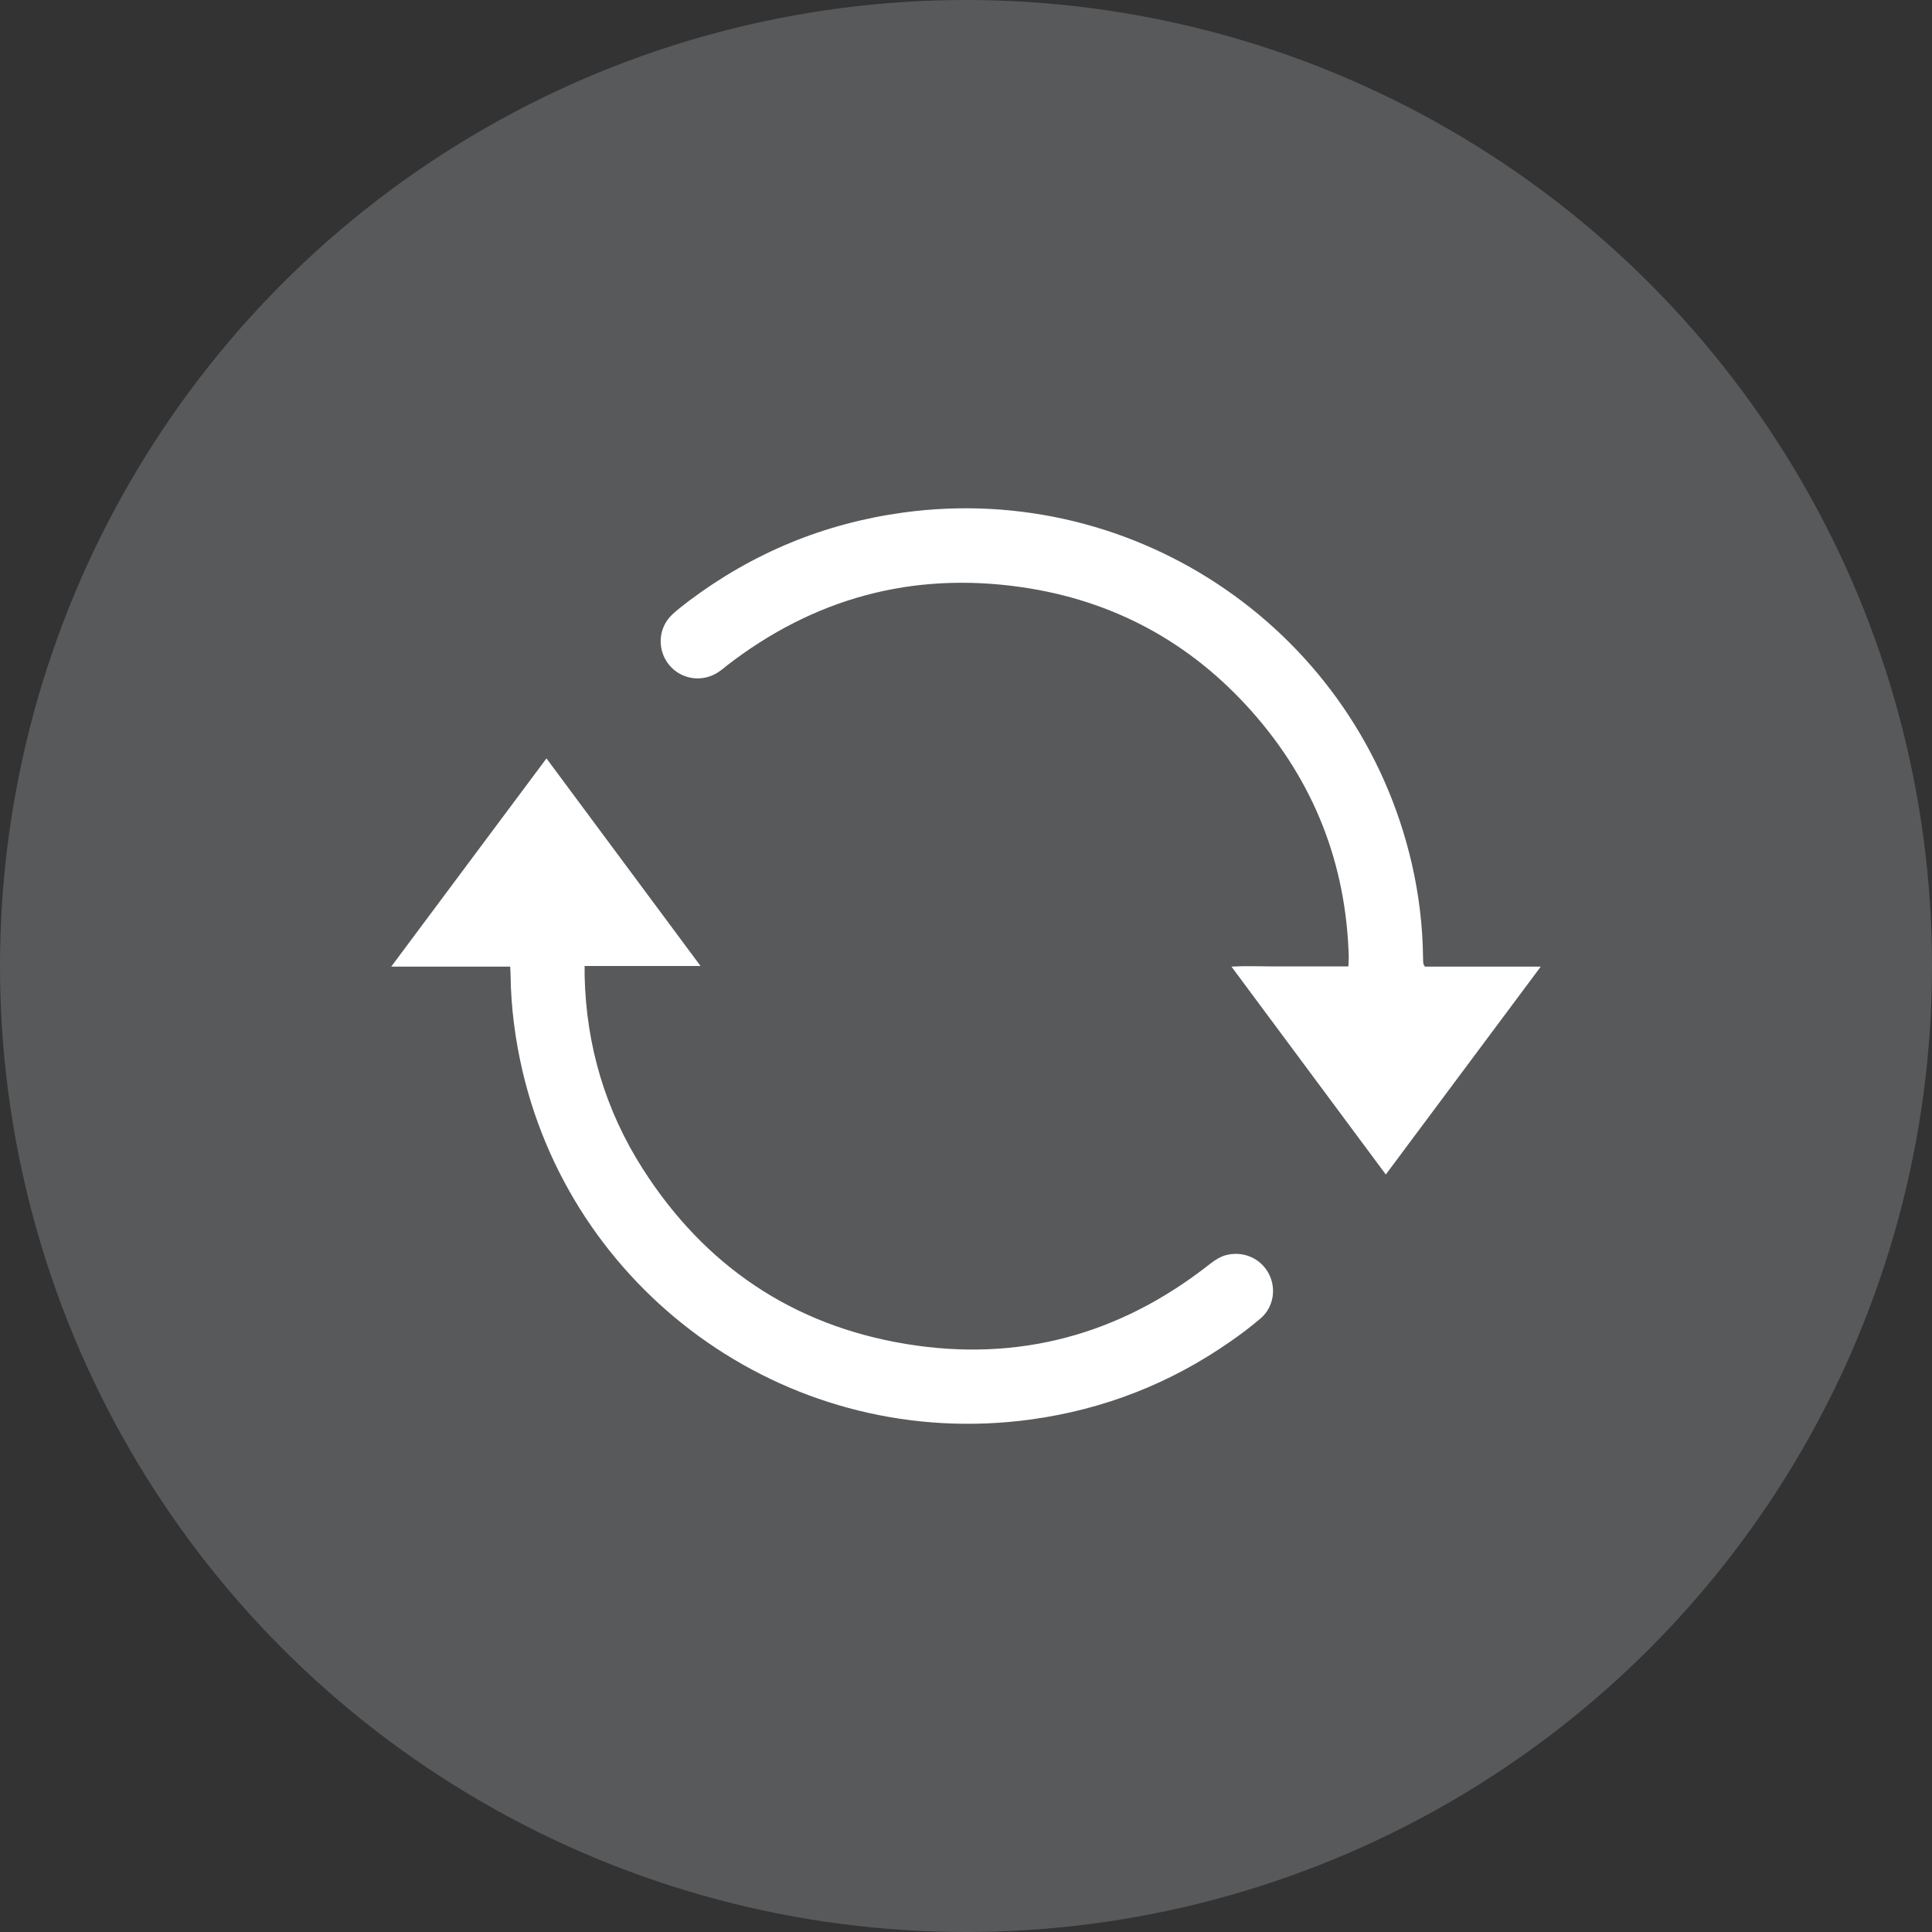 <?xml version="1.0" encoding="UTF-8"?><svg id="elements" xmlns="http://www.w3.org/2000/svg" viewBox="0 0 96 96"><rect x="0" y="0" width="96" height="96" fill="#333333" stroke="none"/><defs><style>.cls-1{fill:#fff;}.cls-2{fill:#58595b;}</style></defs><circle class="cls-2" cx="48" cy="48" r="48"/><g><path class="cls-1" d="M70.8,48.03h5.76c-2.6,3.49-5.13,6.88-7.7,10.33-2.56-3.45-5.09-6.85-7.67-10.33,.7-.04,1.32-.01,1.94-.01,.64,0,1.29,0,1.93,0h1.94c0-.16,.02-.3,.02-.43-.12-4.66-1.73-8.76-4.82-12.24-3.06-3.45-6.91-5.53-11.48-6.18-5.41-.77-10.28,.56-14.6,3.9-.12,.1-.24,.2-.37,.29-.81,.57-1.89,.43-2.51-.33-.61-.76-.54-1.86,.19-2.52,.25-.23,.53-.44,.8-.65,3.17-2.38,6.71-3.85,10.64-4.39,11.68-1.6,22.63,5.96,25.28,17.44,.35,1.52,.54,3.07,.56,4.64,0,.11,0,.23,.02,.34,0,.03,.02,.05,.07,.14Z"/><path class="cls-1" d="M27.15,37.68c2.56,3.45,5.08,6.85,7.66,10.32h-5.76c0,.19,0,.34,0,.5,.08,3.46,1.03,6.67,2.89,9.58,3.07,4.81,7.44,7.77,13.07,8.7,5.58,.92,10.63-.45,15.08-3.95,.28-.22,.58-.42,.94-.49,.83-.16,1.64,.22,2.02,.96,.38,.74,.23,1.65-.4,2.2-.48,.41-.98,.79-1.5,1.15-2.99,2.09-6.29,3.38-9.9,3.88-11.86,1.63-22.64-6.08-25.28-17.28-.37-1.58-.58-3.18-.6-4.8,0-.13-.01-.25-.02-.42h-5.91c2.6-3.48,5.13-6.89,7.71-10.34Z"/></g></svg>